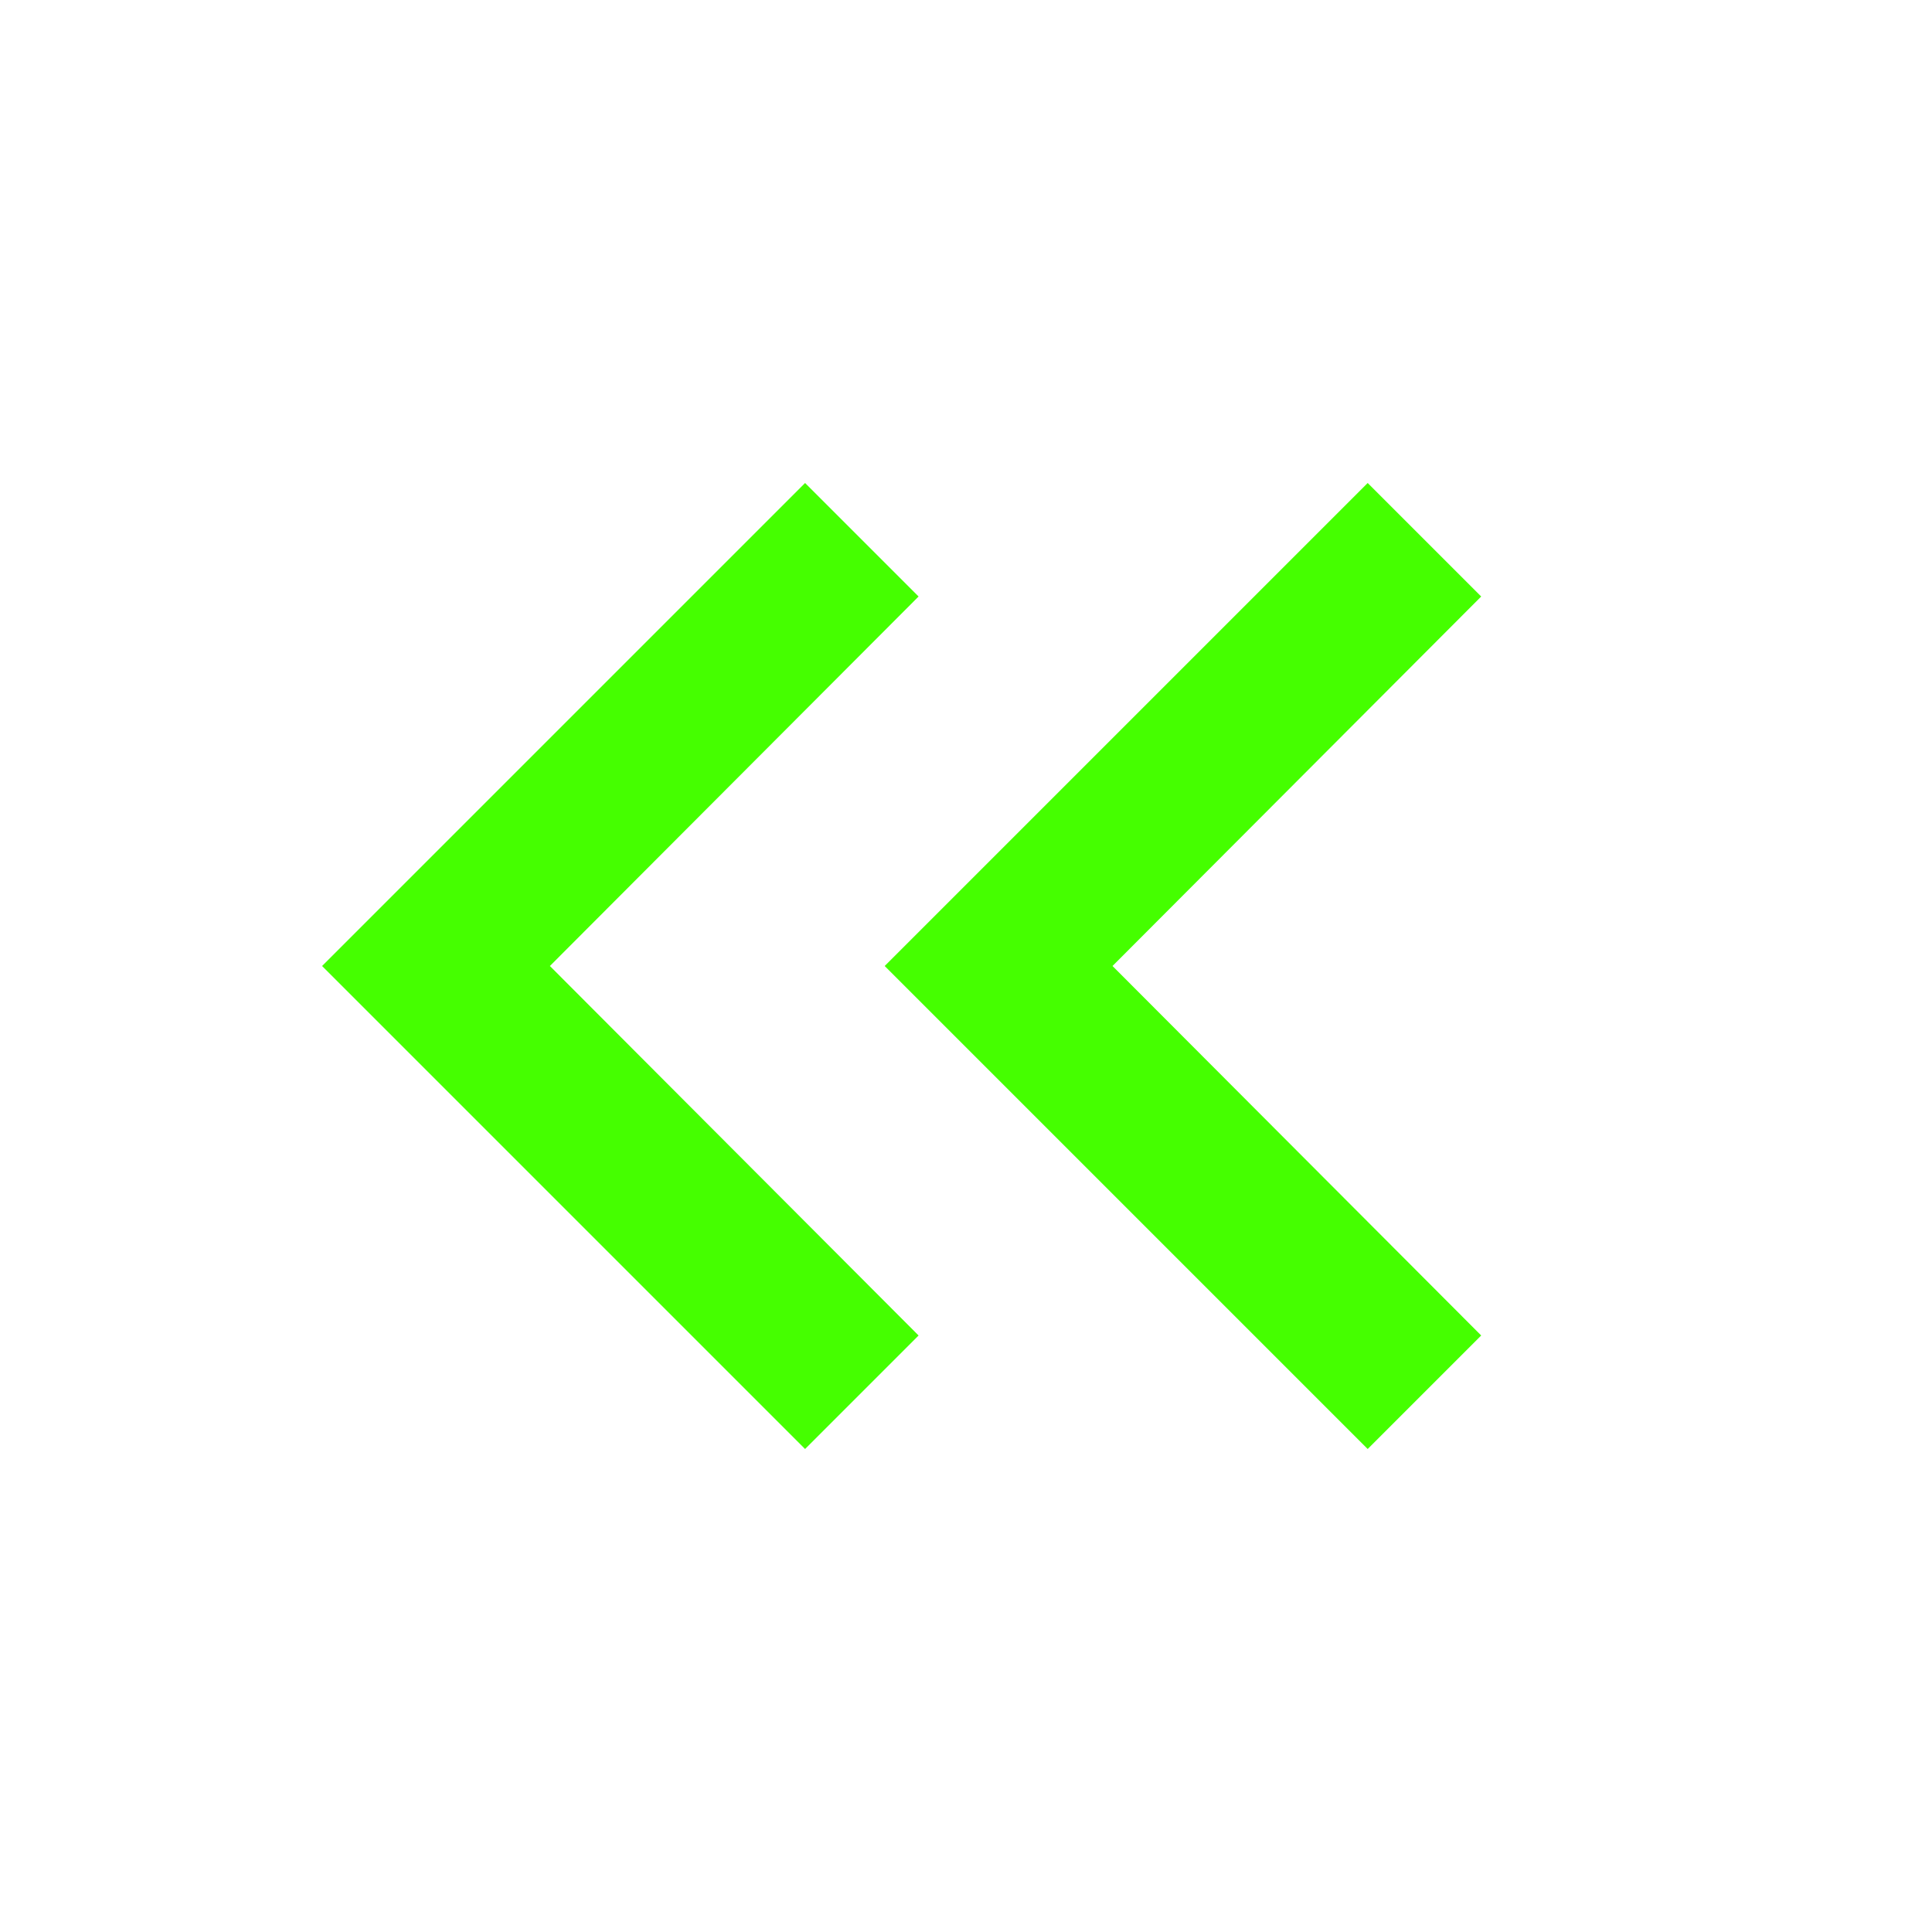 <?xml version="1.0" encoding="UTF-8"?>
<svg width="24px" height="24px" viewBox="0 0 24 24" version="1.1" xmlns="http://www.w3.org/2000/svg" xmlns:xlink="http://www.w3.org/1999/xlink">
    <title>Icons/24/navigation-chevron-left_left</title>
    <g id="Icons/24/navigation-chevron-left_left" stroke="none" stroke-width="1" fill="none" fill-rule="evenodd">
        <path d="M5.41,6 L11.41,12 L5.41,18 L4,16.59 L8.58,12 L4,7.41 L5.41,6 Z M12.399,6 L18.399,12 L12.399,18 L10.989,16.59 L15.569,12 L10.989,7.41 L12.399,6 Z" id="Icon" fill="#45FF00" transform="translate(11.2, 12) rotate(-180) translate(-11.2, -12) "></path>
    </g>
</svg>